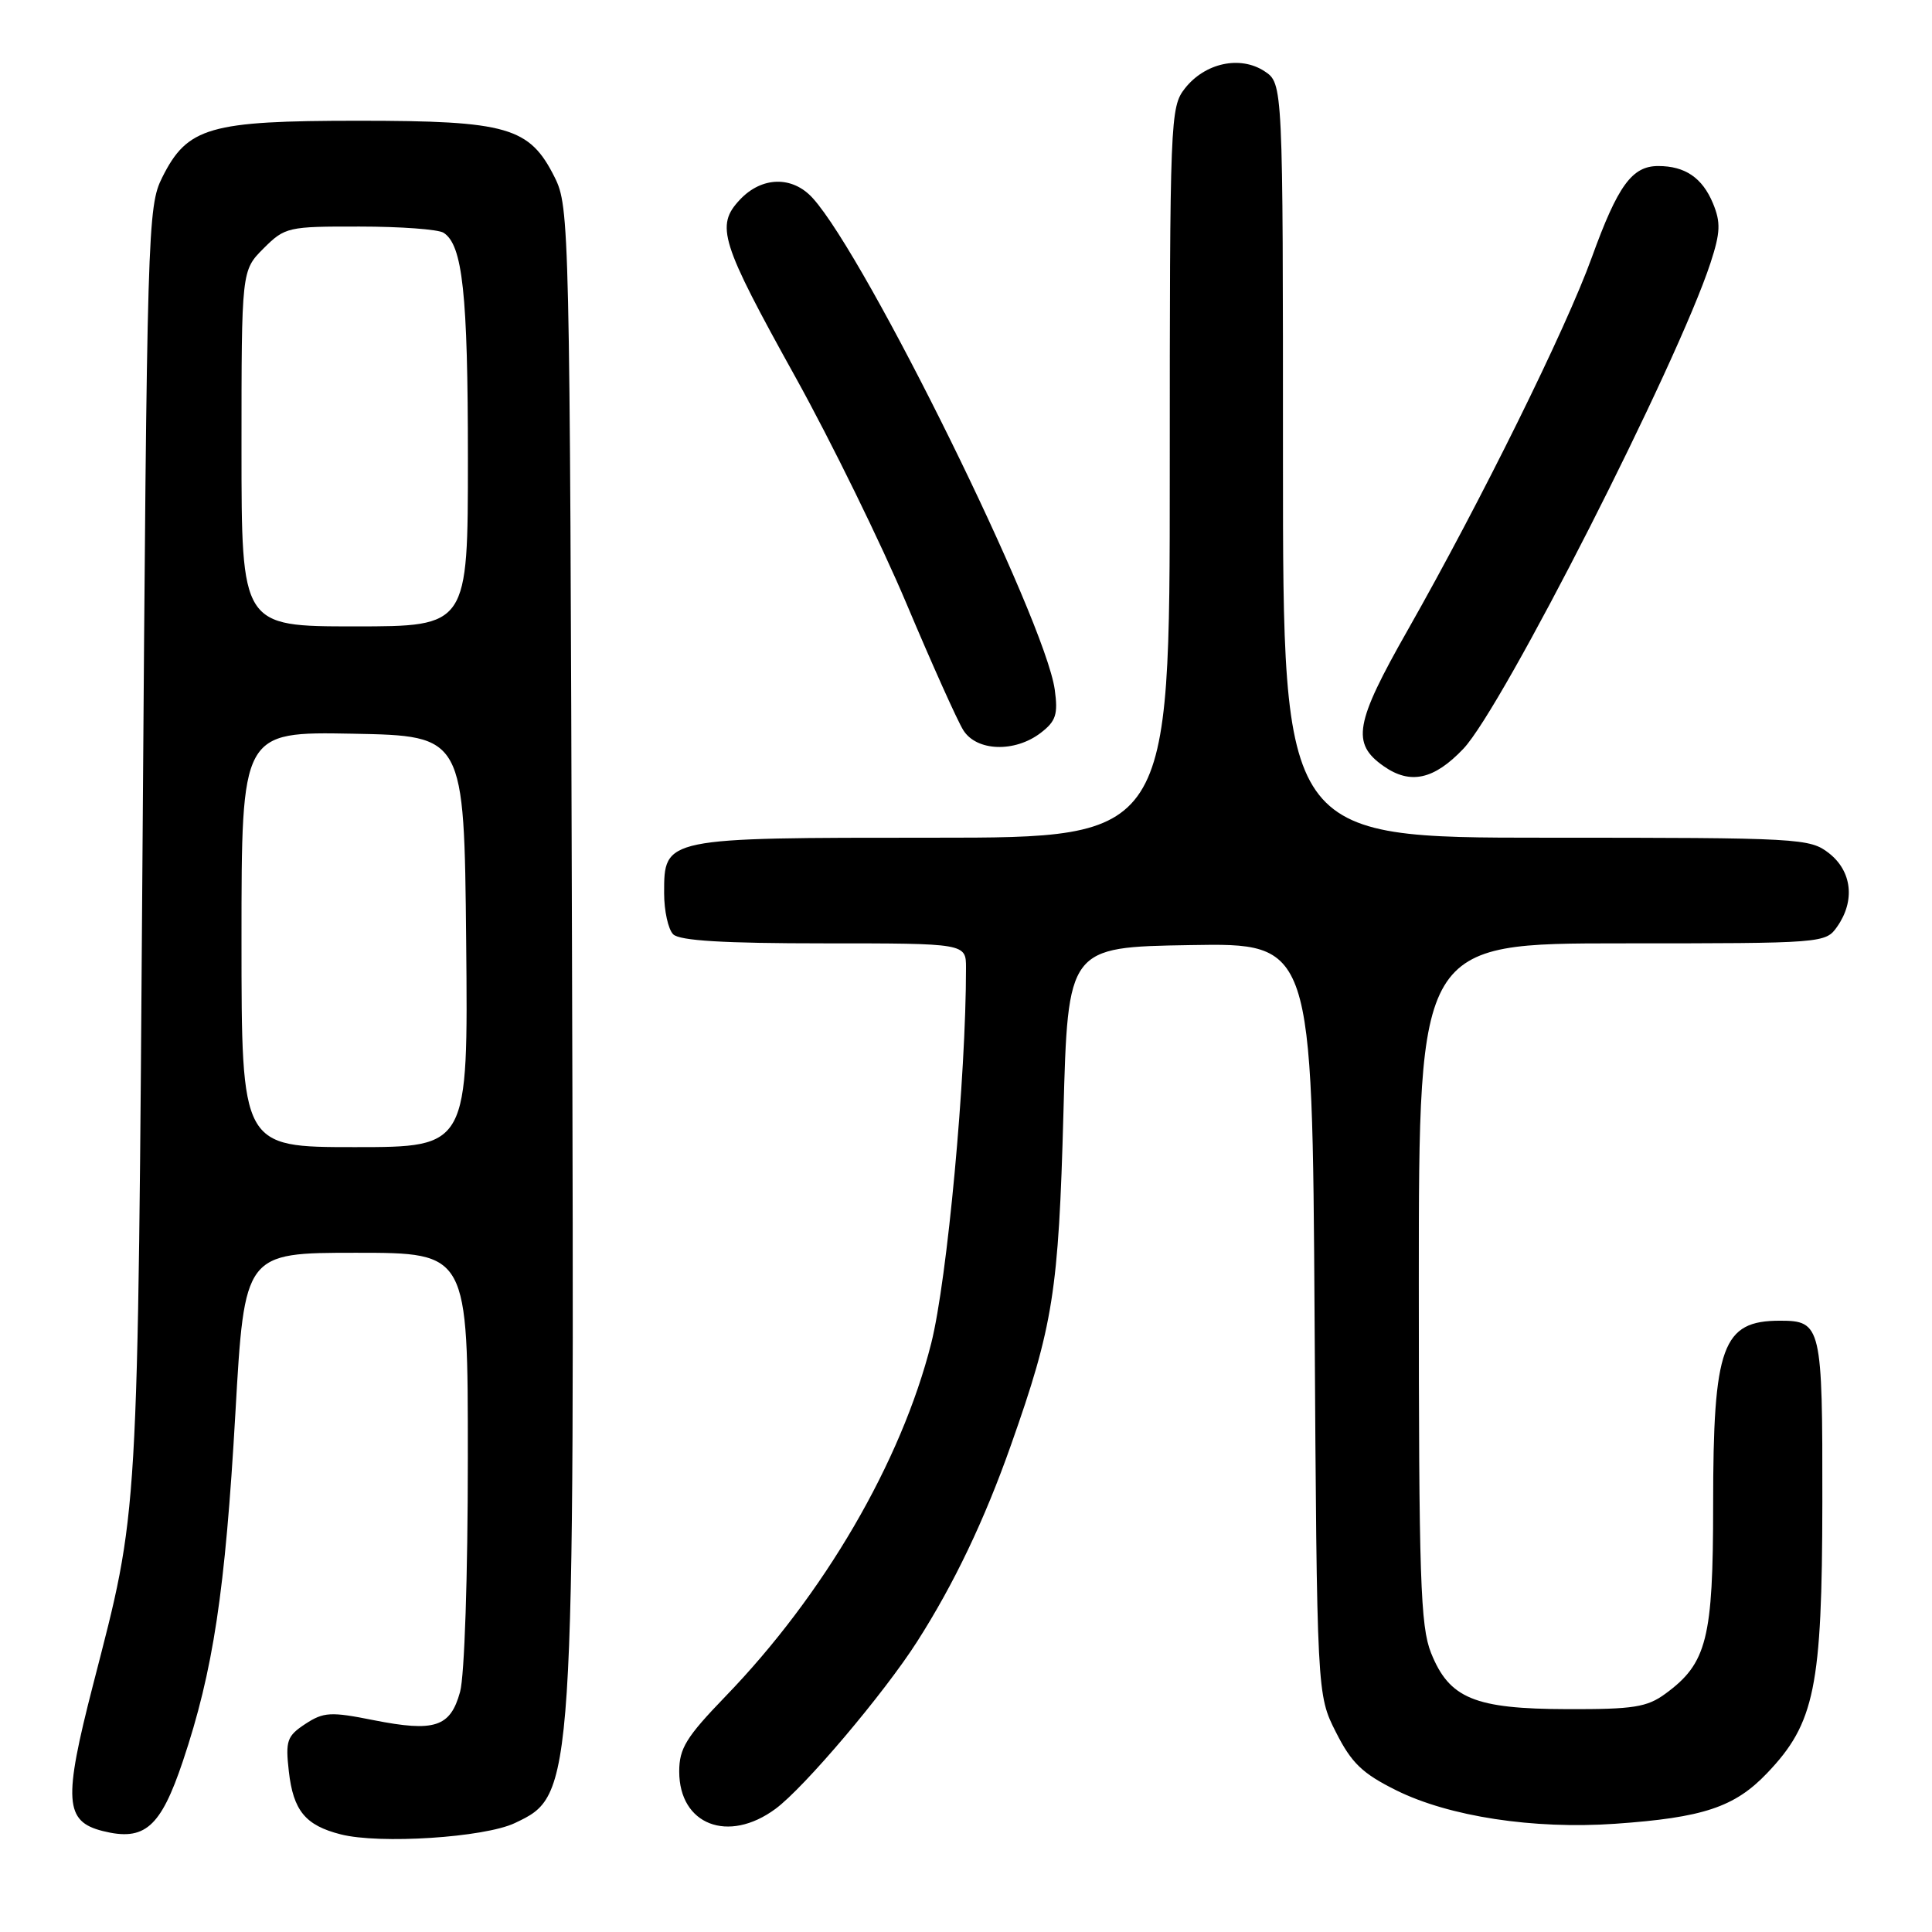 <?xml version="1.0" encoding="UTF-8" standalone="no"?>
<!DOCTYPE svg PUBLIC "-//W3C//DTD SVG 1.1//EN" "http://www.w3.org/Graphics/SVG/1.1/DTD/svg11.dtd" >
<svg xmlns="http://www.w3.org/2000/svg" xmlns:xlink="http://www.w3.org/1999/xlink" version="1.1" viewBox="0 0 256 256">
 <g >
 <path fill="currentColor"
d=" M 68.21 241.57 C 76.13 237.81 76.13 237.83 75.79 125.00 C 75.51 29.81 75.45 27.41 73.50 23.50 C 70.17 16.84 67.28 16.00 47.50 16.00 C 27.72 16.00 24.83 16.84 21.50 23.50 C 19.56 27.37 19.48 30.15 18.89 112.00 C 18.23 202.98 18.43 199.54 12.32 223.29 C 8.38 238.59 8.57 241.35 13.61 242.62 C 19.16 244.01 21.27 242.18 24.23 233.37 C 28.26 221.36 29.84 210.90 31.19 187.25 C 32.40 166.00 32.40 166.00 47.20 166.00 C 62.00 166.00 62.00 166.00 61.99 193.25 C 61.99 208.78 61.55 222.09 60.96 224.19 C 59.67 228.86 57.60 229.53 49.50 227.93 C 43.81 226.79 42.88 226.85 40.46 228.43 C 38.03 230.03 37.81 230.65 38.27 234.70 C 38.86 239.92 40.46 241.87 45.14 243.06 C 50.29 244.38 64.18 243.48 68.21 241.57 Z  M 102.76 239.68 C 106.58 236.86 117.14 224.39 121.53 217.51 C 126.42 209.86 130.45 201.42 133.95 191.50 C 139.56 175.64 140.27 171.10 140.91 147.50 C 141.50 125.50 141.50 125.50 157.69 125.23 C 173.88 124.95 173.88 124.95 174.19 174.75 C 174.50 224.56 174.50 224.56 177.02 229.53 C 179.08 233.61 180.51 234.99 185.02 237.23 C 192.02 240.70 203.16 242.41 214.00 241.66 C 225.67 240.85 229.85 239.46 234.15 234.95 C 240.47 228.33 241.44 223.58 241.47 199.07 C 241.50 175.69 241.34 175.00 235.86 175.00 C 228.21 175.00 227.00 178.32 227.00 199.40 C 227.00 217.15 226.18 220.40 220.67 224.43 C 218.25 226.21 216.42 226.50 207.67 226.47 C 195.38 226.44 192.04 225.06 189.62 219.02 C 188.21 215.48 188.00 209.15 188.00 169.98 C 188.00 125.00 188.00 125.00 214.94 125.00 C 241.65 125.00 241.90 124.98 243.44 122.78 C 245.83 119.37 245.40 115.46 242.37 113.07 C 239.81 111.07 238.62 111.00 204.87 111.00 C 170.00 111.00 170.00 111.00 170.00 61.02 C 170.00 11.05 170.00 11.05 167.54 9.43 C 164.32 7.33 159.67 8.33 157.01 11.71 C 155.06 14.19 155.00 15.69 155.00 62.63 C 155.00 111.00 155.00 111.00 123.72 111.00 C 87.87 111.00 88.00 110.97 88.00 118.36 C 88.00 120.69 88.54 123.14 89.20 123.80 C 90.05 124.65 95.91 125.00 109.20 125.00 C 128.00 125.00 128.00 125.00 128.00 128.25 C 128.01 142.65 125.52 169.57 123.39 178.00 C 119.41 193.73 109.18 211.29 96.10 224.81 C 90.93 230.17 90.00 231.67 90.00 234.73 C 90.00 241.79 96.49 244.31 102.76 239.68 Z  M 193.90 99.22 C 199.11 93.74 222.28 48.19 226.65 34.84 C 227.97 30.80 228.02 29.47 226.98 26.95 C 225.57 23.56 223.29 22.00 219.72 22.00 C 216.25 22.00 214.37 24.59 210.93 34.09 C 207.49 43.62 196.26 66.34 186.53 83.49 C 179.51 95.84 179.04 98.51 183.34 101.52 C 186.87 104.00 190.01 103.31 193.90 99.22 Z  M 137.90 97.11 C 139.92 95.56 140.21 94.66 139.76 91.38 C 138.46 82.09 114.86 34.16 107.69 26.25 C 105.00 23.28 100.94 23.37 98.04 26.46 C 94.79 29.92 95.45 32.04 105.44 50.04 C 110.15 58.54 116.76 72.03 120.12 80.00 C 123.48 87.97 126.86 95.51 127.64 96.75 C 129.40 99.57 134.47 99.74 137.90 97.11 Z  M 32.00 124.47 C 32.00 96.95 32.00 96.95 46.75 97.22 C 61.50 97.50 61.50 97.50 61.77 124.75 C 62.03 152.00 62.03 152.00 47.02 152.00 C 32.00 152.00 32.00 152.00 32.00 124.47 Z  M 32.00 59.42 C 32.00 35.85 32.00 35.85 34.92 32.92 C 37.76 30.09 38.14 30.00 47.67 30.02 C 53.08 30.02 58.07 30.39 58.77 30.84 C 61.30 32.44 62.00 38.91 62.00 60.74 C 62.00 83.00 62.00 83.00 47.00 83.00 C 32.00 83.00 32.00 83.00 32.00 59.42 Z "/>
</g>
</svg>